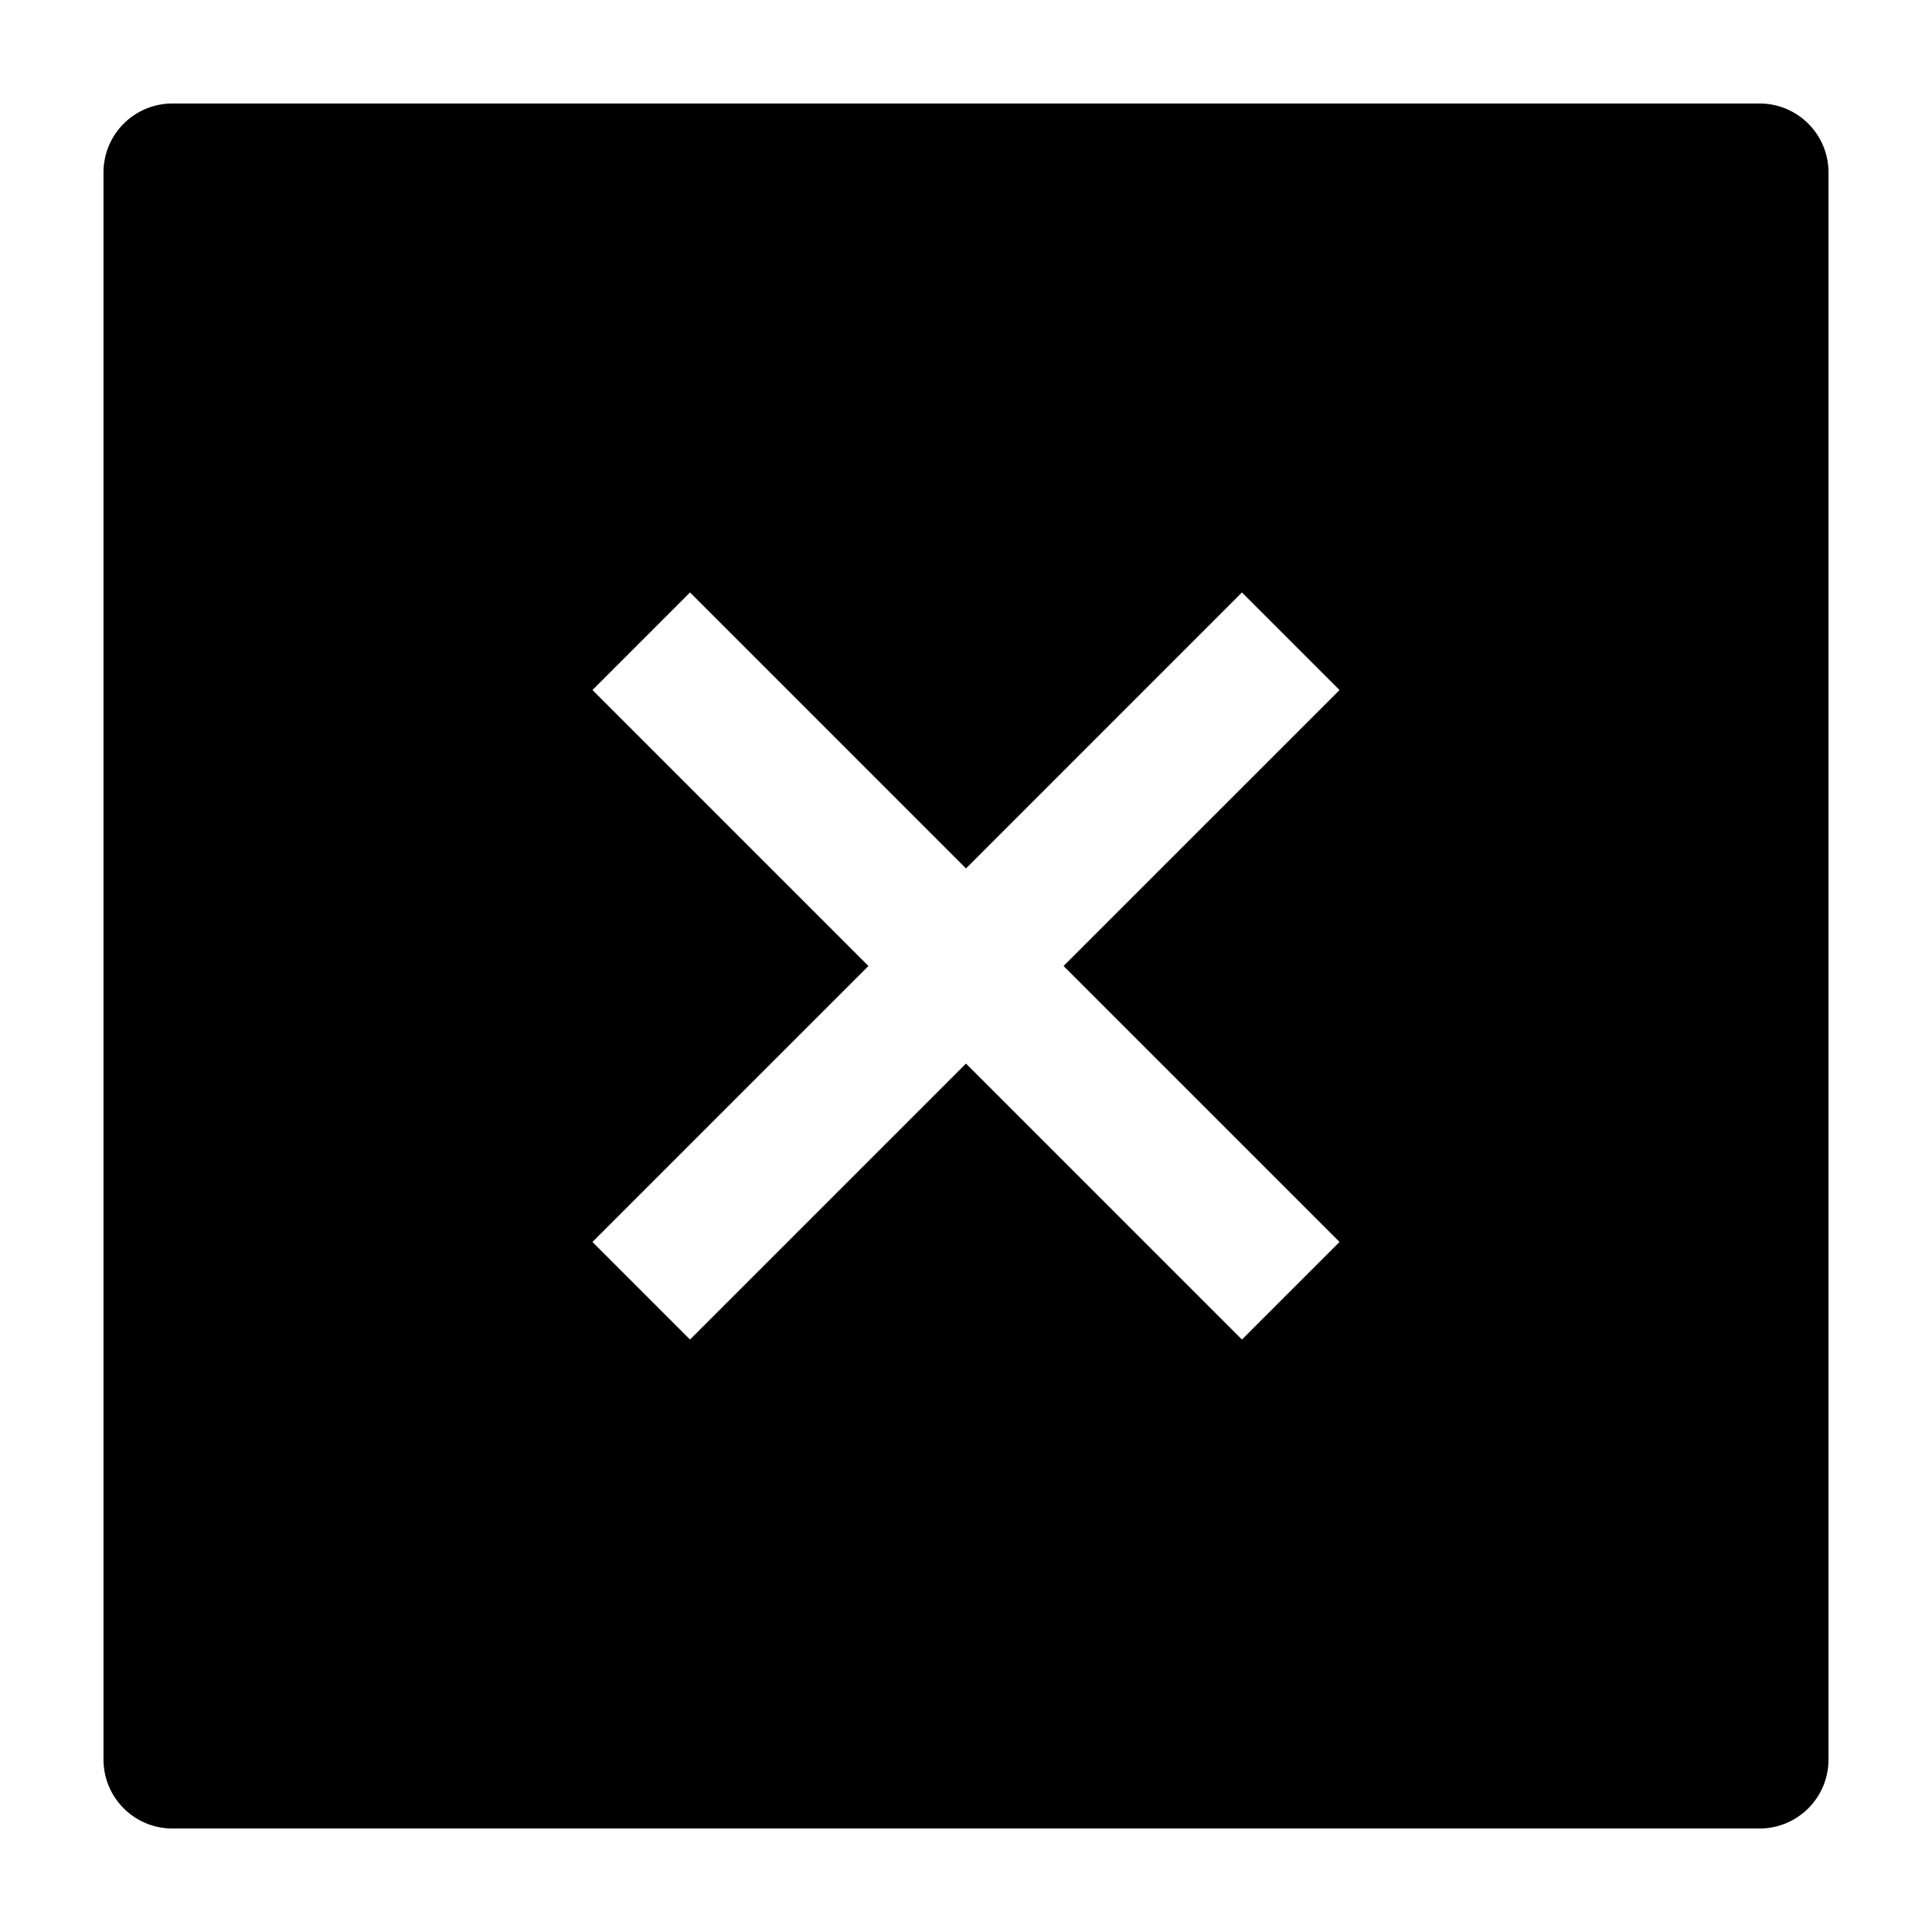 <svg fill-rule="evenodd" viewBox="64 64 896 896" focusable="false" fill="currentColor"><path d="M880 112c17.7 0 32 14.3 32 32v736c0 17.7-14.3 32-32 32H144c-17.7 0-32-14.3-32-32V144c0-17.7 14.3-32 32-32zM639.98 338.82h-.04l-.08.06L512 466.75 384.14 338.88c-.04-.05-.06-.06-.08-.06a.12.12 0 00-.07 0c-.03 0-.05.01-.09.05l-45.02 45.02a.2.2 0 00-.05.09.12.12 0 000 .07v.02a.27.27 0 00.06.06L466.75 512 338.88 639.86c-.05.04-.06.06-.06.08a.12.12 0 000 .07c0 .03.01.05.05.09l45.02 45.02a.2.2 0 00.09.05.12.12 0 00.07 0c.02 0 .04-.01.08-.05L512 557.25l127.86 127.87c.04.04.06.05.08.05a.12.12 0 00.07 0c.03 0 .05-.01.09-.05l45.02-45.02a.2.2 0 00.05-.09.12.12 0 000-.07v-.02a.27.27 0 00-.05-.06L557.25 512l127.87-127.86c.04-.04.05-.06.05-.08a.12.12 0 000-.07c0-.03-.01-.05-.05-.09l-45.02-45.02a.2.2 0 00-.09-.05.12.12 0 00-.07 0z" /></svg>